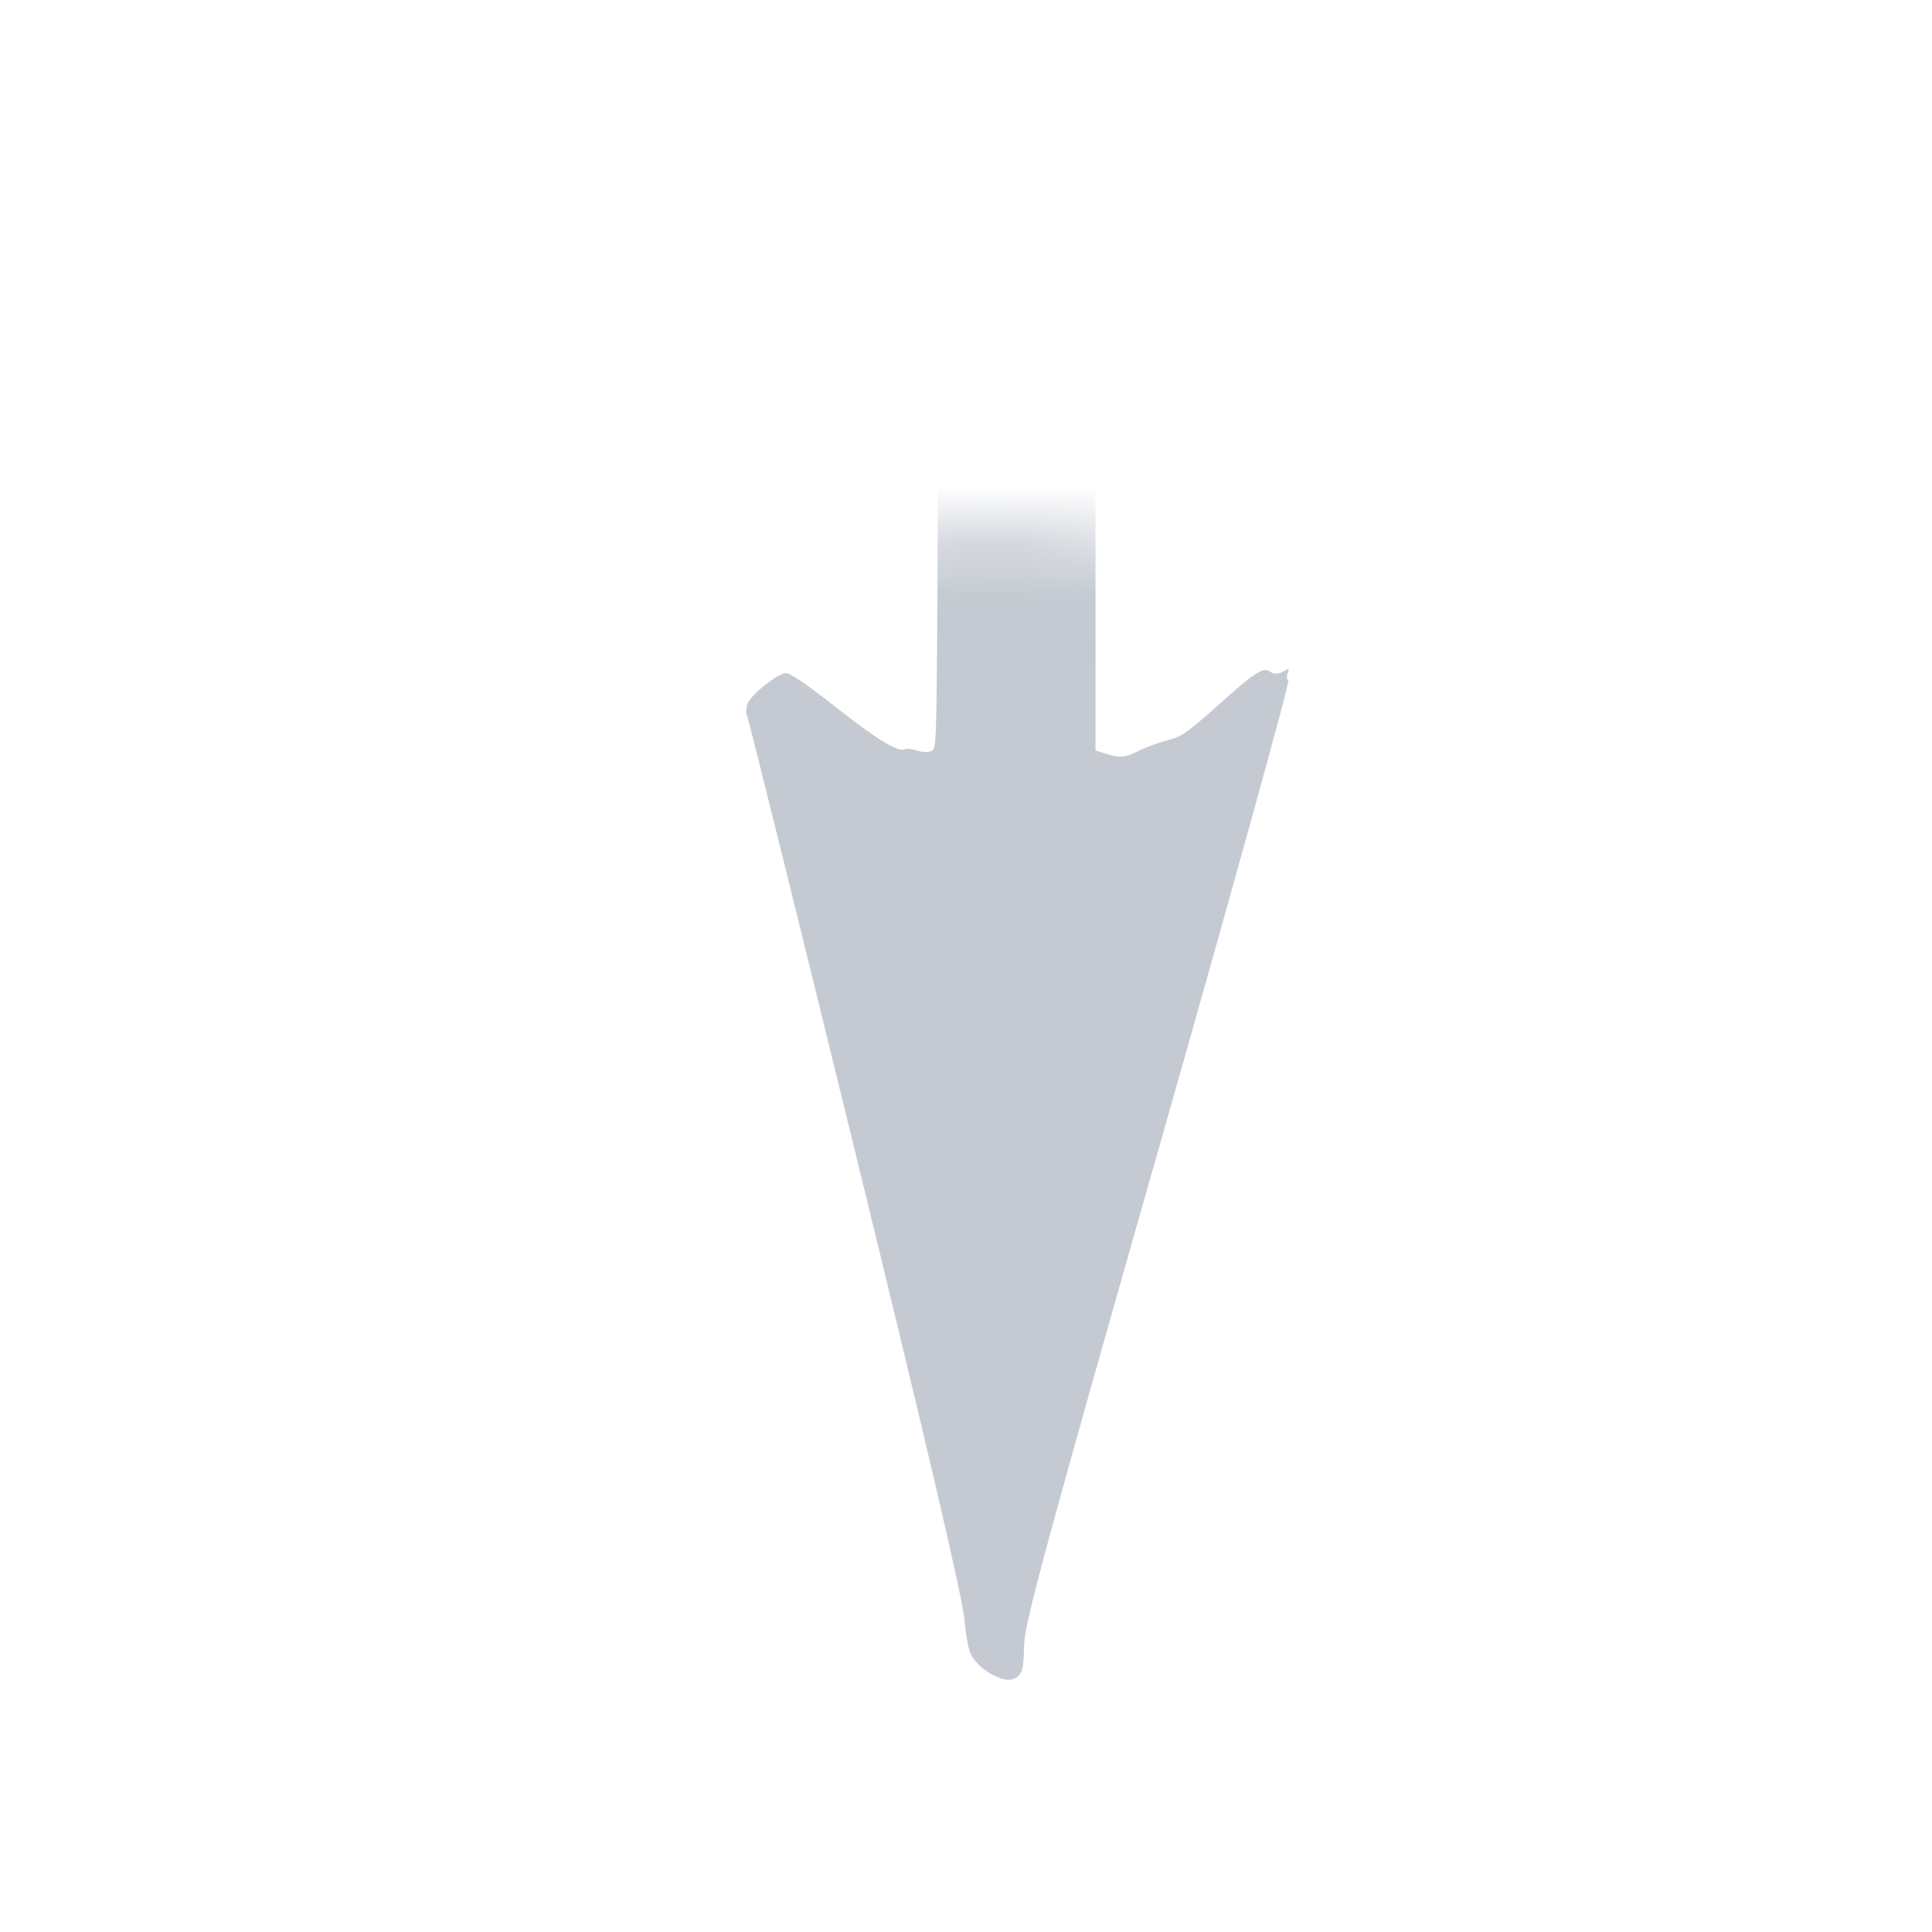 <svg width="35" height="35" viewBox="0 0 35 35" fill="none" xmlns="http://www.w3.org/2000/svg"><mask id="a" style="mask-type:alpha" maskUnits="userSpaceOnUse" x="3" y="9" width="28" height="28"><circle r="12.681" transform="matrix(0 1 1 0 17 22.681)" fill="#fff" stroke="#EFB306" stroke-width="1.522"/></mask><g filter="url(#filter0_di)" mask="url(#a)"><path d="M17.347 30.13c-.122.055-.432-.077-.623-.268-.165-.166-.191-.259-.261-.868-.053-.457-.72-3.306-1.974-8.428-1.04-4.259-1.921-7.802-1.951-7.874-.034-.068-.022-.19.02-.266.117-.194.543-.518.683-.522.076 0 .398.222.873.595.76.6 1.154.842 1.272.784.034-.017.148-.004.25.03.106.03.22.026.258-.011.08-.08.08-.089.106-7.333.007-1.307.21-2.147.214-3.456.014-2.884.025-5.493.028-5.802l.007-.558-.315-.45c-.17-.246-.37-.547-.442-.661-.069-.119-.567-.912-1.107-1.764l-.975-1.556-.019-.55c-.078-2.69-.216-13.2-.17-13.432.148-.828.554-.886 1.187-.177.327.36.39.492 1.168 2.263.7 1.593.84 1.868.92 1.83.642-.302 1.26-.3 1.764.028.085.06.178.094.19.081.017-.016.59-.894 1.274-1.944 1.148-1.776 1.253-1.924 1.401-1.953.355-.074.796.257.878.65.021.09-.173 3.383-.432 7.32l-.467 7.158-.594.645c-.328.362-.838.897-1.137 1.205l-.543.552v10.97c.004 7.888.008-19.624.013-9.984 0 7.371.005 14.193.004 15.161l-.001 1.76.245.077c.195.06.297.052.537-.07.165-.08.414-.167.55-.2.21-.05.341-.14.81-.556.753-.678.897-.77 1.024-.677.064.047.153.043.233-.003.11-.067.122-.063.084.026-.025.05-.02.114.01.135.033.017-1.03 3.857-2.36 8.525-2.074 7.279-2.416 8.555-2.427 8.956-.007.457-.036.546-.205.613z" fill="#C5CAD2"/></g><defs><filter id="filter0_di" x="-16.476" y="-31.738" width="67.285" height="67.285" filterUnits="userSpaceOnUse" color-interpolation-filters="sRGB"><feFlood flood-opacity="0" result="BackgroundImageFix"/><feColorMatrix in="SourceAlpha" values="0 0 0 0 0 0 0 0 0 0 0 0 0 0 0 0 0 0 127 0" result="hardAlpha"/><feOffset/><feGaussianBlur stdDeviation="2.609"/><feColorMatrix values="0 0 0 0 0 0 0 0 0 0 0 0 0 0 0 0 0 0 0.5 0"/><feBlend in2="BackgroundImageFix" result="effect1_dropShadow"/><feBlend in="SourceGraphic" in2="effect1_dropShadow" result="shape"/><feColorMatrix in="SourceAlpha" values="0 0 0 0 0 0 0 0 0 0 0 0 0 0 0 0 0 0 127 0" result="hardAlpha"/><feOffset dx="1" dy=".29"/><feComposite in2="hardAlpha" operator="arithmetic" k2="-1" k3="1"/><feColorMatrix values="0 0 0 0 1 0 0 0 0 1 0 0 0 0 1 0 0 0 1 0"/><feBlend in2="shape" result="effect2_innerShadow"/></filter></defs></svg>